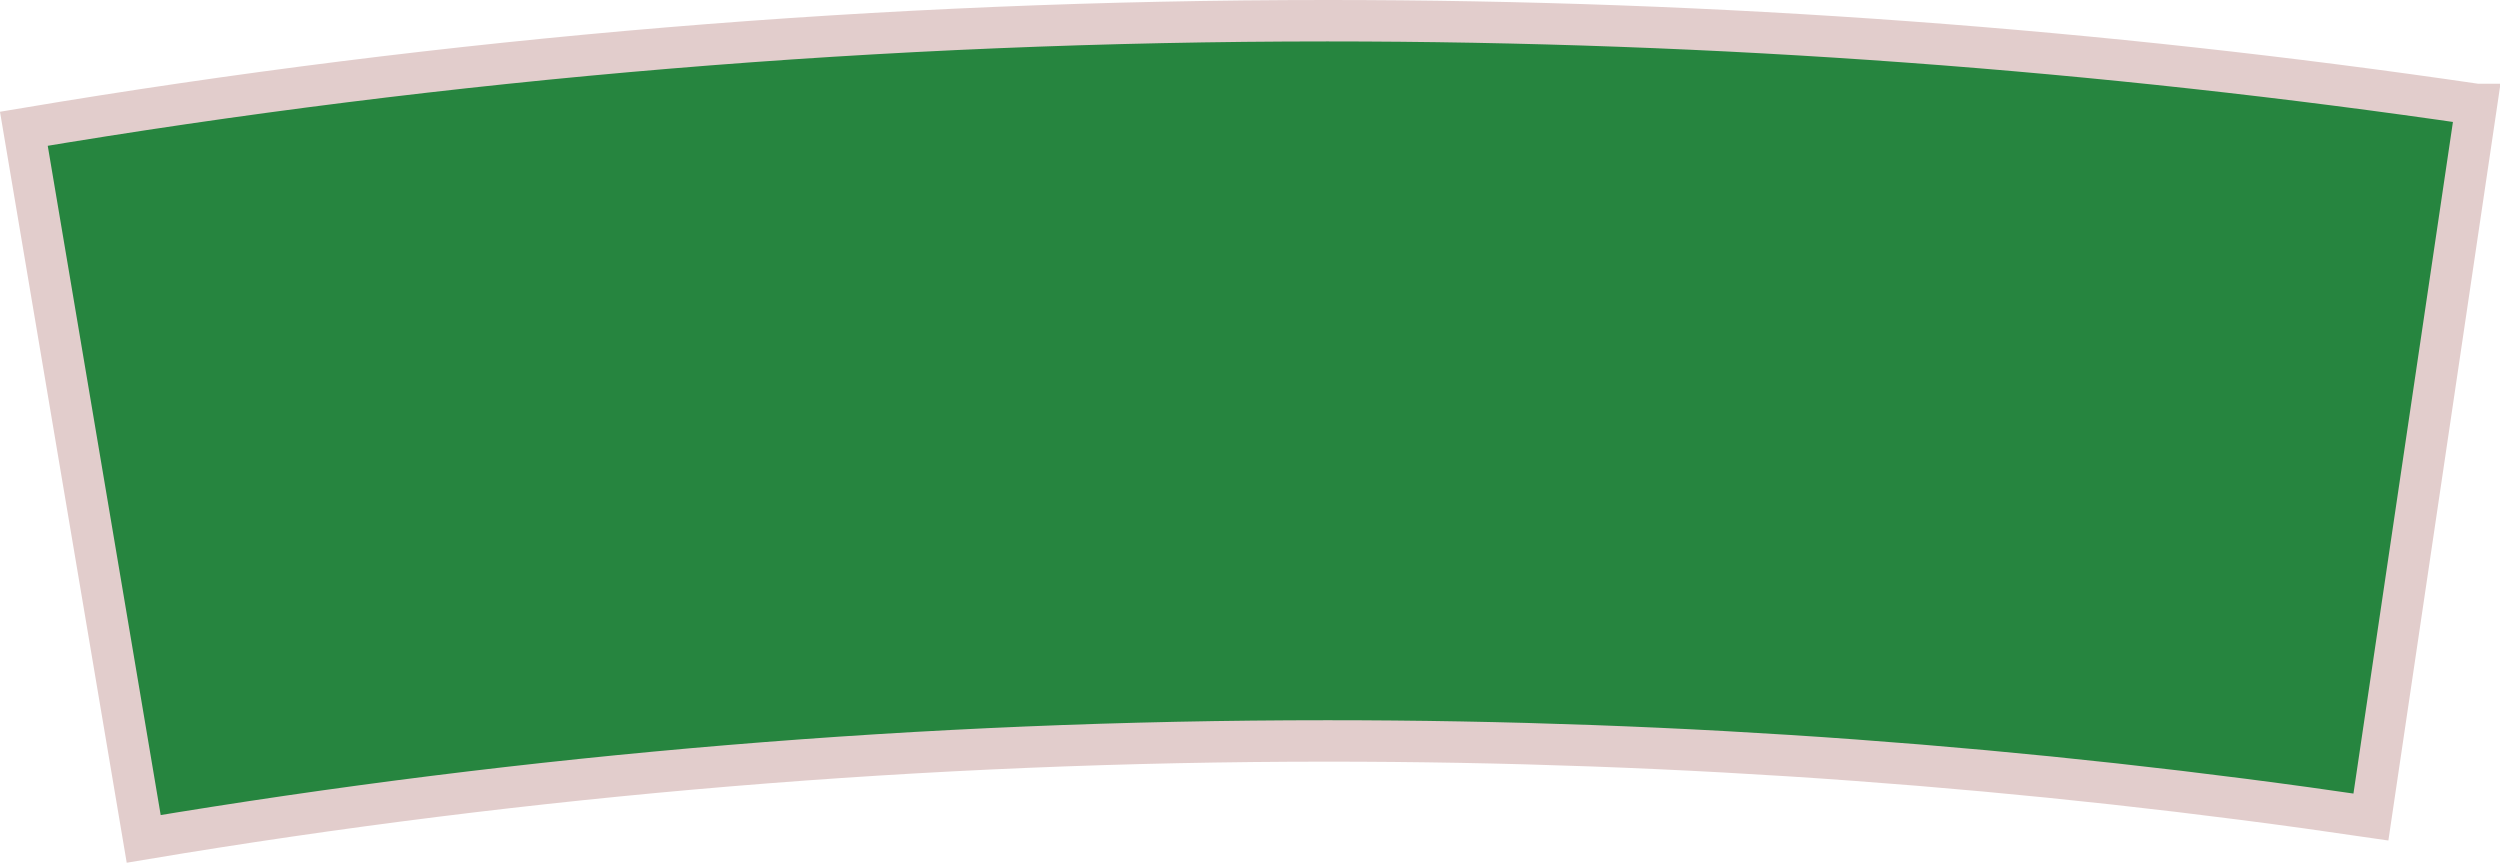<?xml version="1.0" encoding="UTF-8" standalone="no"?>
<!-- Created with Inkscape (http://www.inkscape.org/) -->

<svg
   width="53.22mm"
   height="18.365mm"
   viewBox="0 0 53.22 18.365"
   version="1.1"
   id="svg1471"
   inkscape:version="1.2.2 (b0a8486541, 2022-12-01)"
   sodipodi:docname="triple_green.svg"
   xmlns:inkscape="http://www.inkscape.org/namespaces/inkscape"
   xmlns:sodipodi="http://sodipodi.sourceforge.net/DTD/sodipodi-0.dtd"
   xmlns="http://www.w3.org/2000/svg"
   xmlns:svg="http://www.w3.org/2000/svg">
  <sodipodi:namedview
     id="namedview1473"
     pagecolor="#ffffff"
     bordercolor="#000000"
     borderopacity="0.25"
     inkscape:showpageshadow="2"
     inkscape:pageopacity="0.0"
     inkscape:pagecheckerboard="0"
     inkscape:deskcolor="#d1d1d1"
     inkscape:document-units="mm"
     showgrid="false"
     inkscape:zoom="3.9408307"
     inkscape:cx="83.104306"
     inkscape:cy="83.231183"
     inkscape:window-width="1920"
     inkscape:window-height="1011"
     inkscape:window-x="0"
     inkscape:window-y="0"
     inkscape:window-maximized="1"
     inkscape:current-layer="layer1" />
  <defs
     id="defs1468" />
  <g
     inkscape:label="Layer 1"
     inkscape:groupmode="layer"
     id="layer1"
     transform="translate(-9.644,-12.881)">
    <path
       d="m 62.363,15.104 -2.247,15.169 c -7.25,-1.069 -14.665,-1.619 -22.214,-1.619 -8.583,0 -17.004,0.713 -25.199,2.085 L 10.152,15.622 c 9.028,-1.517 18.295,-2.3 27.749,-2.3 8.311,0 16.475,0.61 24.462,1.782"
       style="fill:#26853f;fill-opacity:1;fill-rule:nonzero;stroke:none;stroke-width:0.035"
       id="path388" />
    <path
       d="m 62.363,15.104 -2.247,15.169 c -7.25,-1.069 -14.665,-1.619 -22.214,-1.619 -8.583,0 -17.004,0.713 -25.199,2.085 L 10.152,15.622 c 9.028,-1.517 18.295,-2.3 27.749,-2.3 8.311,0 16.475,0.61 24.462,1.782 z"
       style="fill:none;stroke:#e2cdcc;stroke-width:0.882;stroke-linecap:butt;stroke-linejoin:miter;stroke-miterlimit:10;stroke-dasharray:none;stroke-opacity:1"
       id="path390" />
  </g>
</svg>
